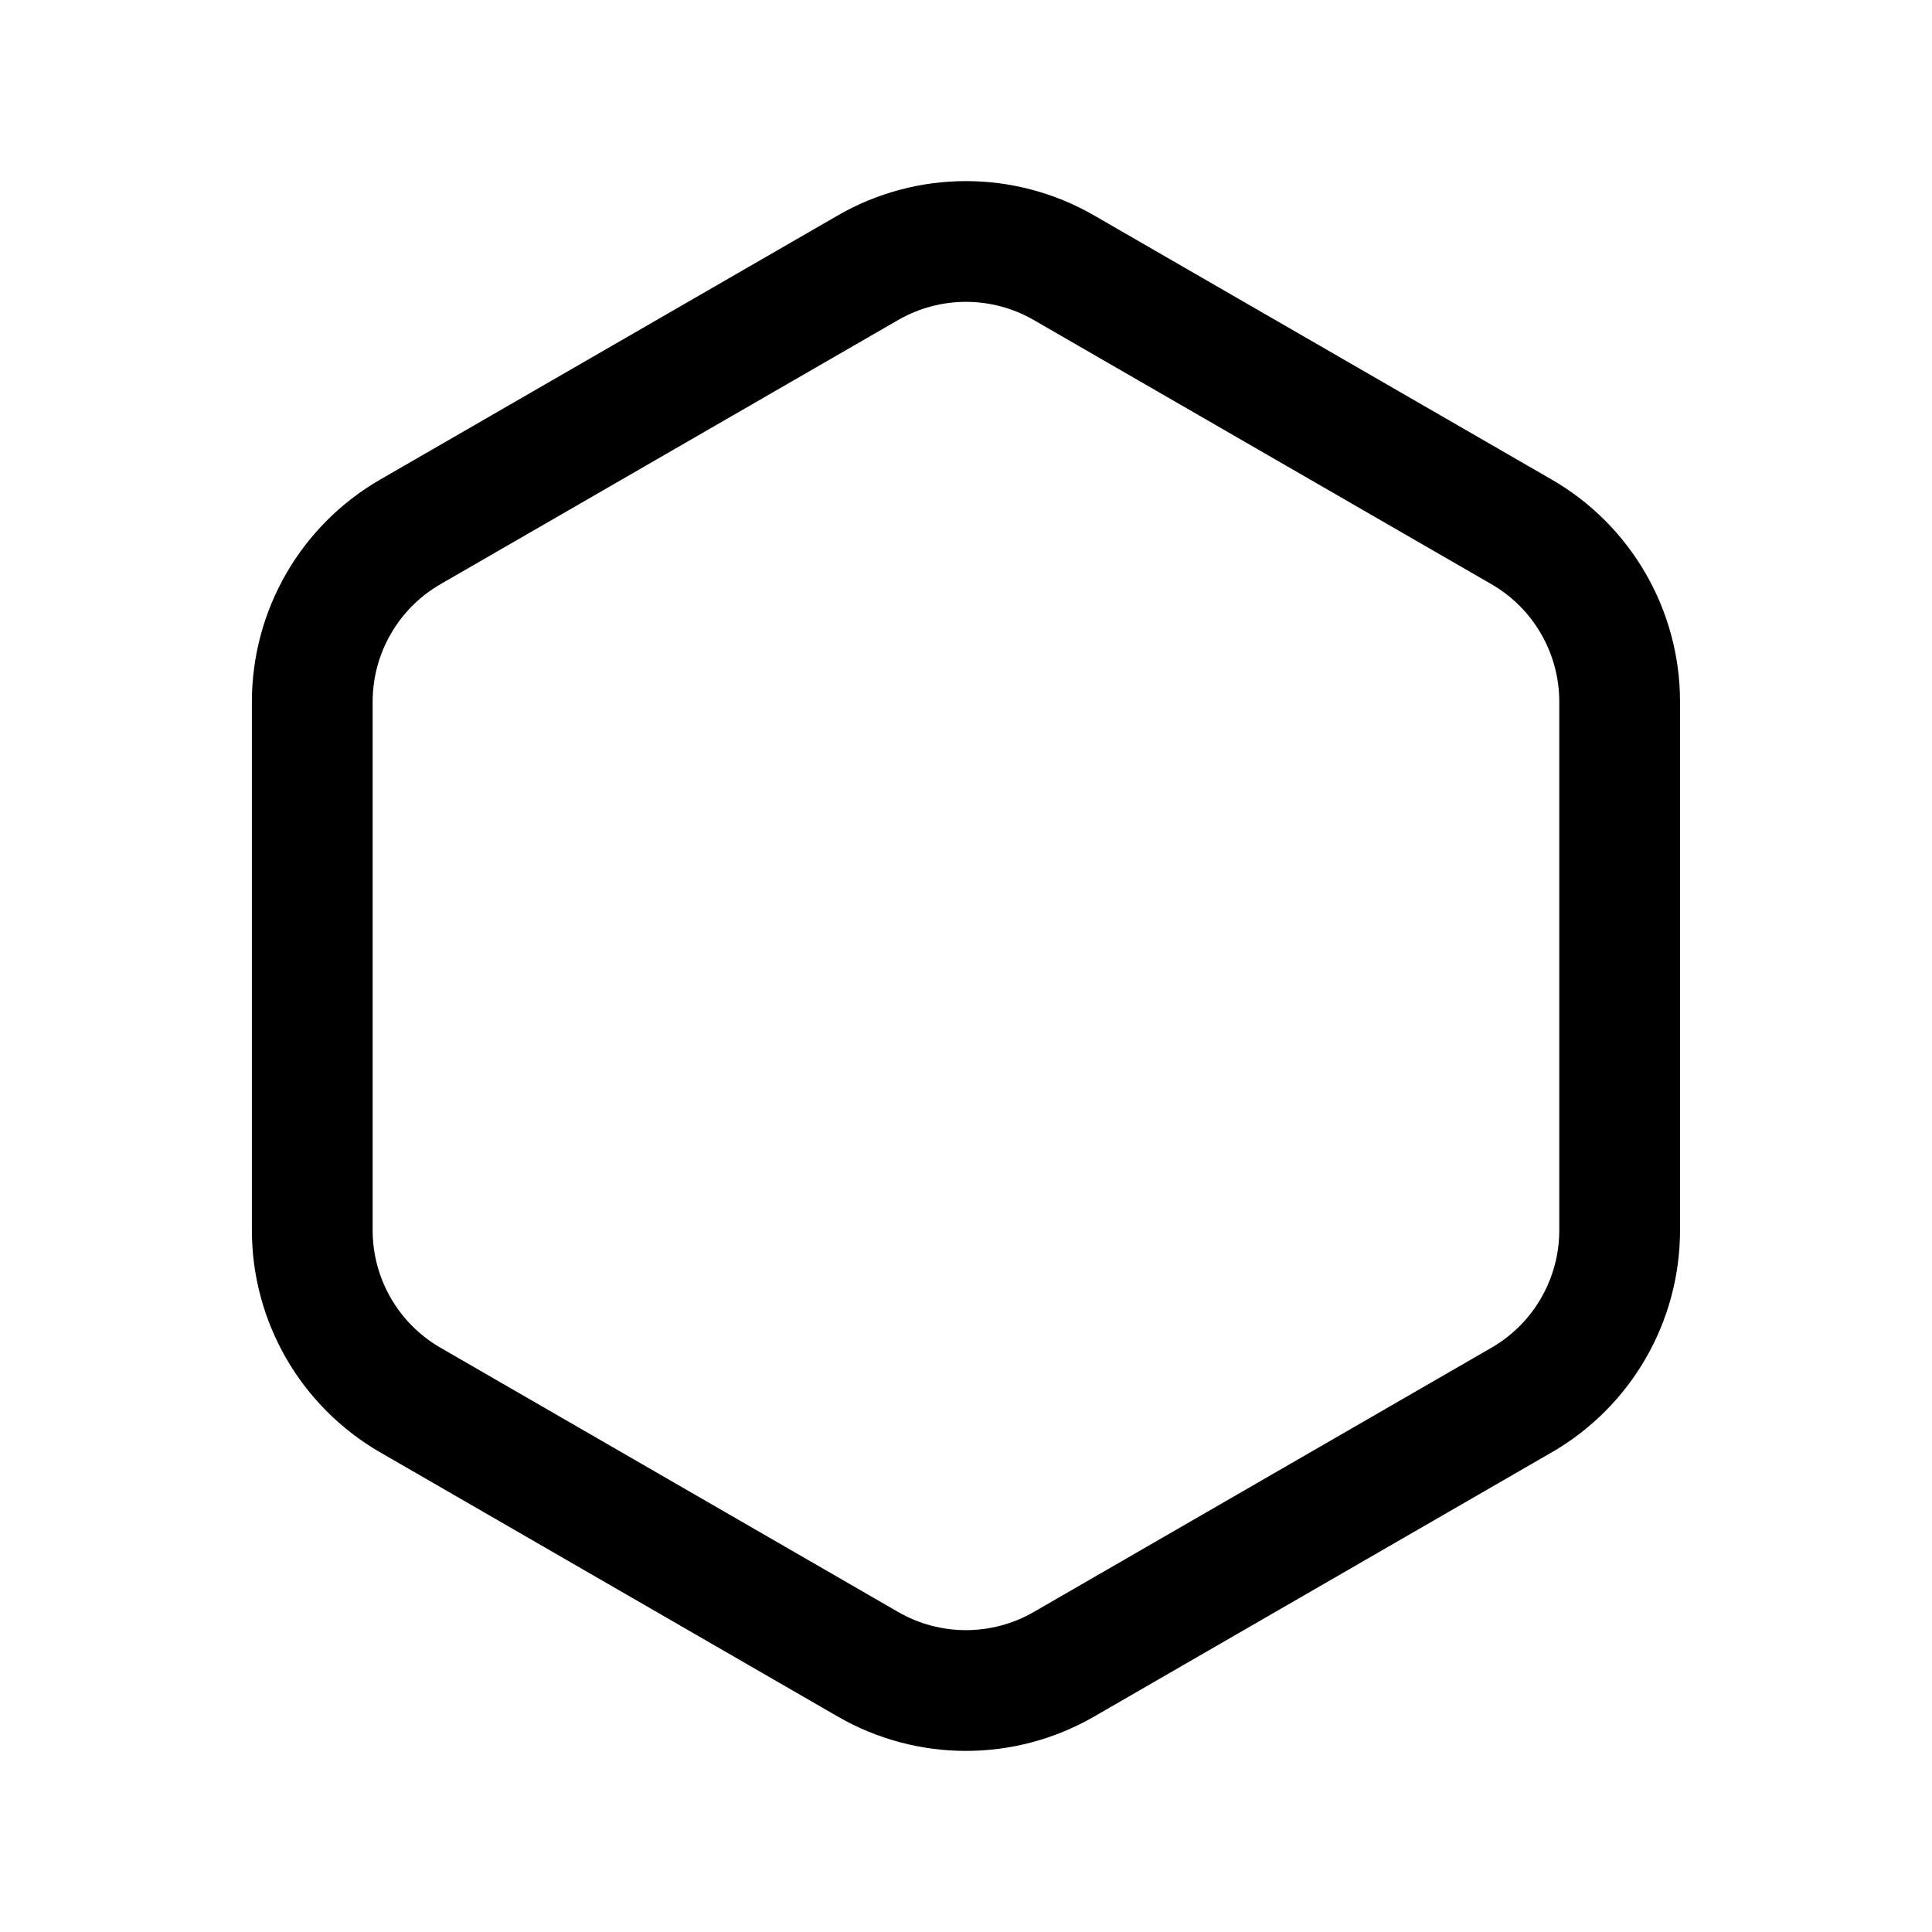 <svg width="24" height="24" viewBox="0 0 24 24" fill="none" xmlns="http://www.w3.org/2000/svg">
<path fill-rule="evenodd" clip-rule="evenodd" d="M20.12 15.282V8.718C20.12 7.848 19.656 7.043 18.903 6.608L13.217 3.326C12.464 2.891 11.535 2.891 10.782 3.326L5.096 6.608C4.343 7.043 3.879 7.848 3.879 8.718V15.282C3.879 16.152 4.343 16.956 5.096 17.391L10.782 20.674C11.535 21.109 12.464 21.109 13.217 20.674L18.903 17.391C19.656 16.956 20.12 16.152 20.12 15.282Z" stroke="black" stroke-width="1.5" stroke-linecap="round" stroke-linejoin="round"/>
</svg>